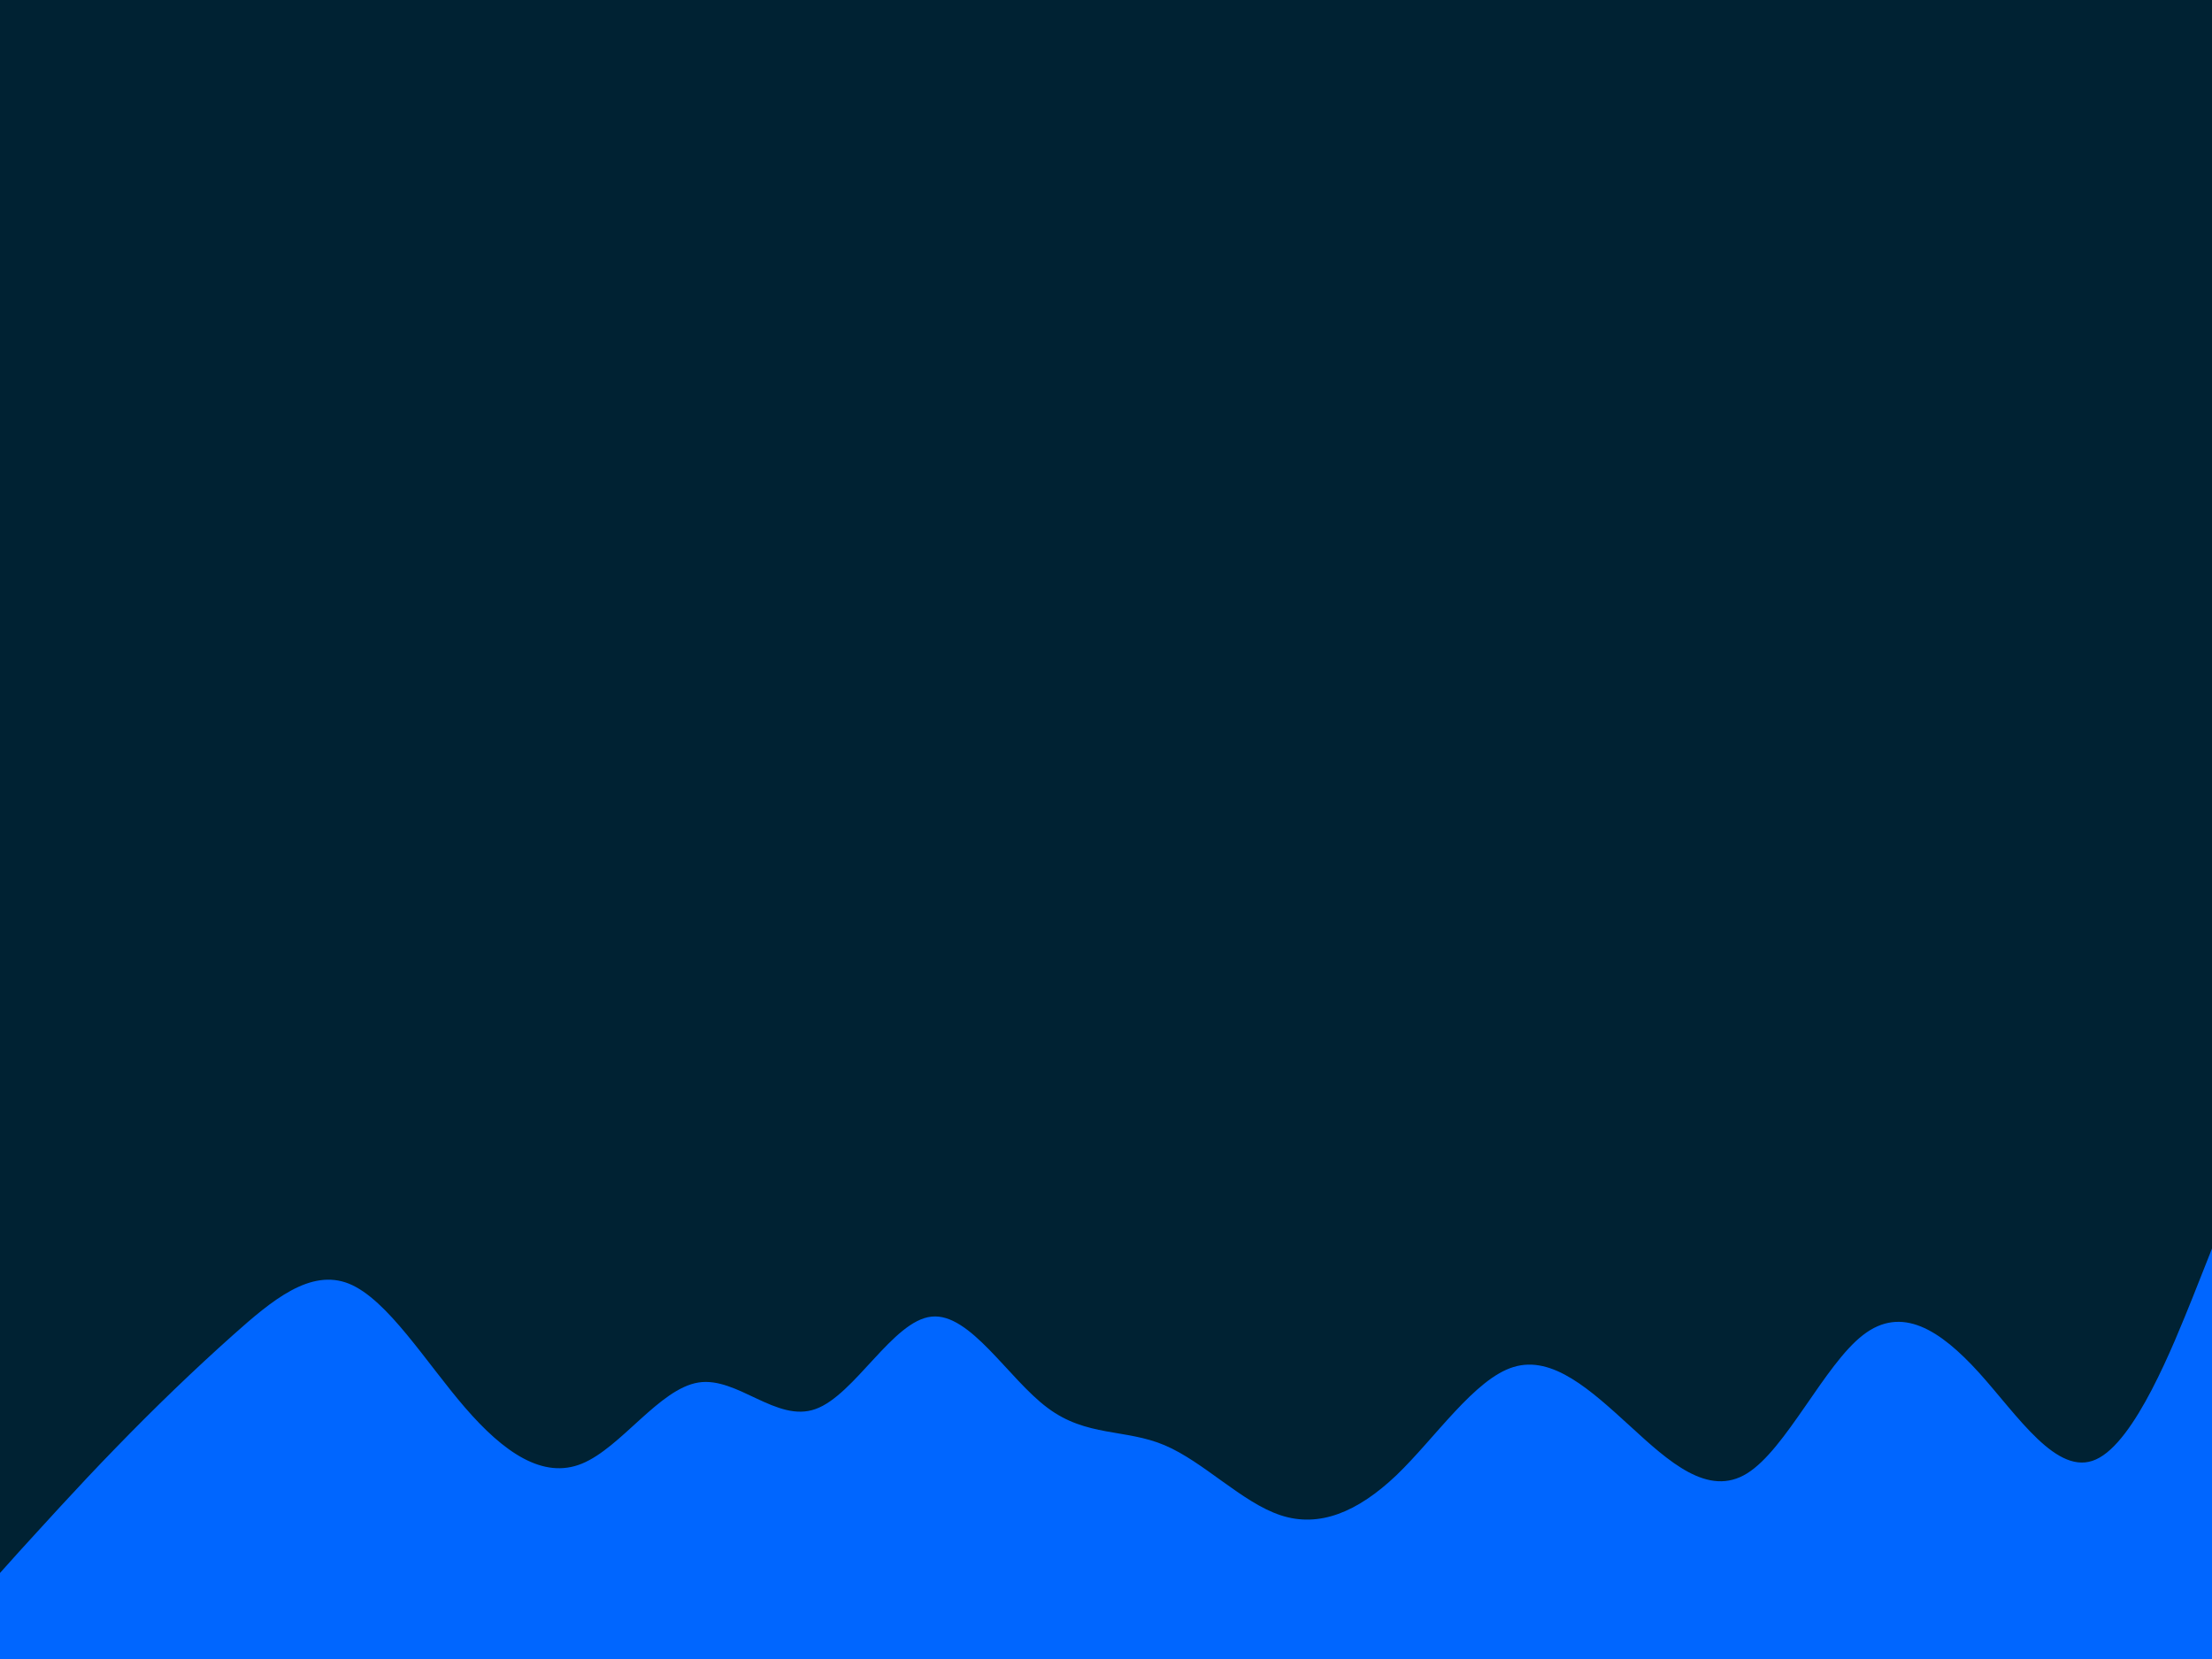<svg id="visual" viewBox="0 0 900 675" width="900" height="675" xmlns="http://www.w3.org/2000/svg" xmlns:xlink="http://www.w3.org/1999/xlink" version="1.1"><rect x="0" y="0" width="900" height="675" fill="#002233"></rect><path d="M0 640L7.8 631.3C15.7 622.7 31.3 605.3 47.2 589C63 572.7 79 557.3 94.8 543.2C110.7 529 126.3 516 142 522.3C157.7 528.7 173.3 554.3 189.2 572.7C205 591 221 602 236.8 595.5C252.7 589 268.3 565 284.2 562.5C300 560 316 579 331.8 573.3C347.7 567.7 363.3 537.3 379 535.7C394.7 534 410.3 561 426.2 572.8C442 584.7 458 581.3 473.8 588C489.7 594.7 505.3 611.3 521 616.5C536.7 621.7 552.3 615.3 568.2 600.2C584 585 600 561 615.8 556.2C631.7 551.3 647.3 565.7 663.2 580.2C679 594.7 695 609.3 710.8 599.5C726.7 589.7 742.3 555.3 758 543.2C773.7 531 789.3 541 805.2 558.5C821 576 837 601 852.8 593.8C868.7 586.7 884.3 547.3 892.2 527.7L900 508L900 676L892.2 676C884.3 676 868.7 676 852.8 676C837 676 821 676 805.2 676C789.3 676 773.7 676 758 676C742.3 676 726.7 676 710.8 676C695 676 679 676 663.2 676C647.3 676 631.7 676 615.8 676C600 676 584 676 568.2 676C552.3 676 536.7 676 521 676C505.3 676 489.7 676 473.8 676C458 676 442 676 426.2 676C410.3 676 394.7 676 379 676C363.3 676 347.7 676 331.8 676C316 676 300 676 284.2 676C268.3 676 252.7 676 236.8 676C221 676 205 676 189.2 676C173.3 676 157.7 676 142 676C126.3 676 110.7 676 94.8 676C79 676 63 676 47.2 676C31.3 676 15.7 676 7.8 676L0 676Z" fill="#0066FF" stroke-linecap="round" stroke-linejoin="miter"></path></svg>